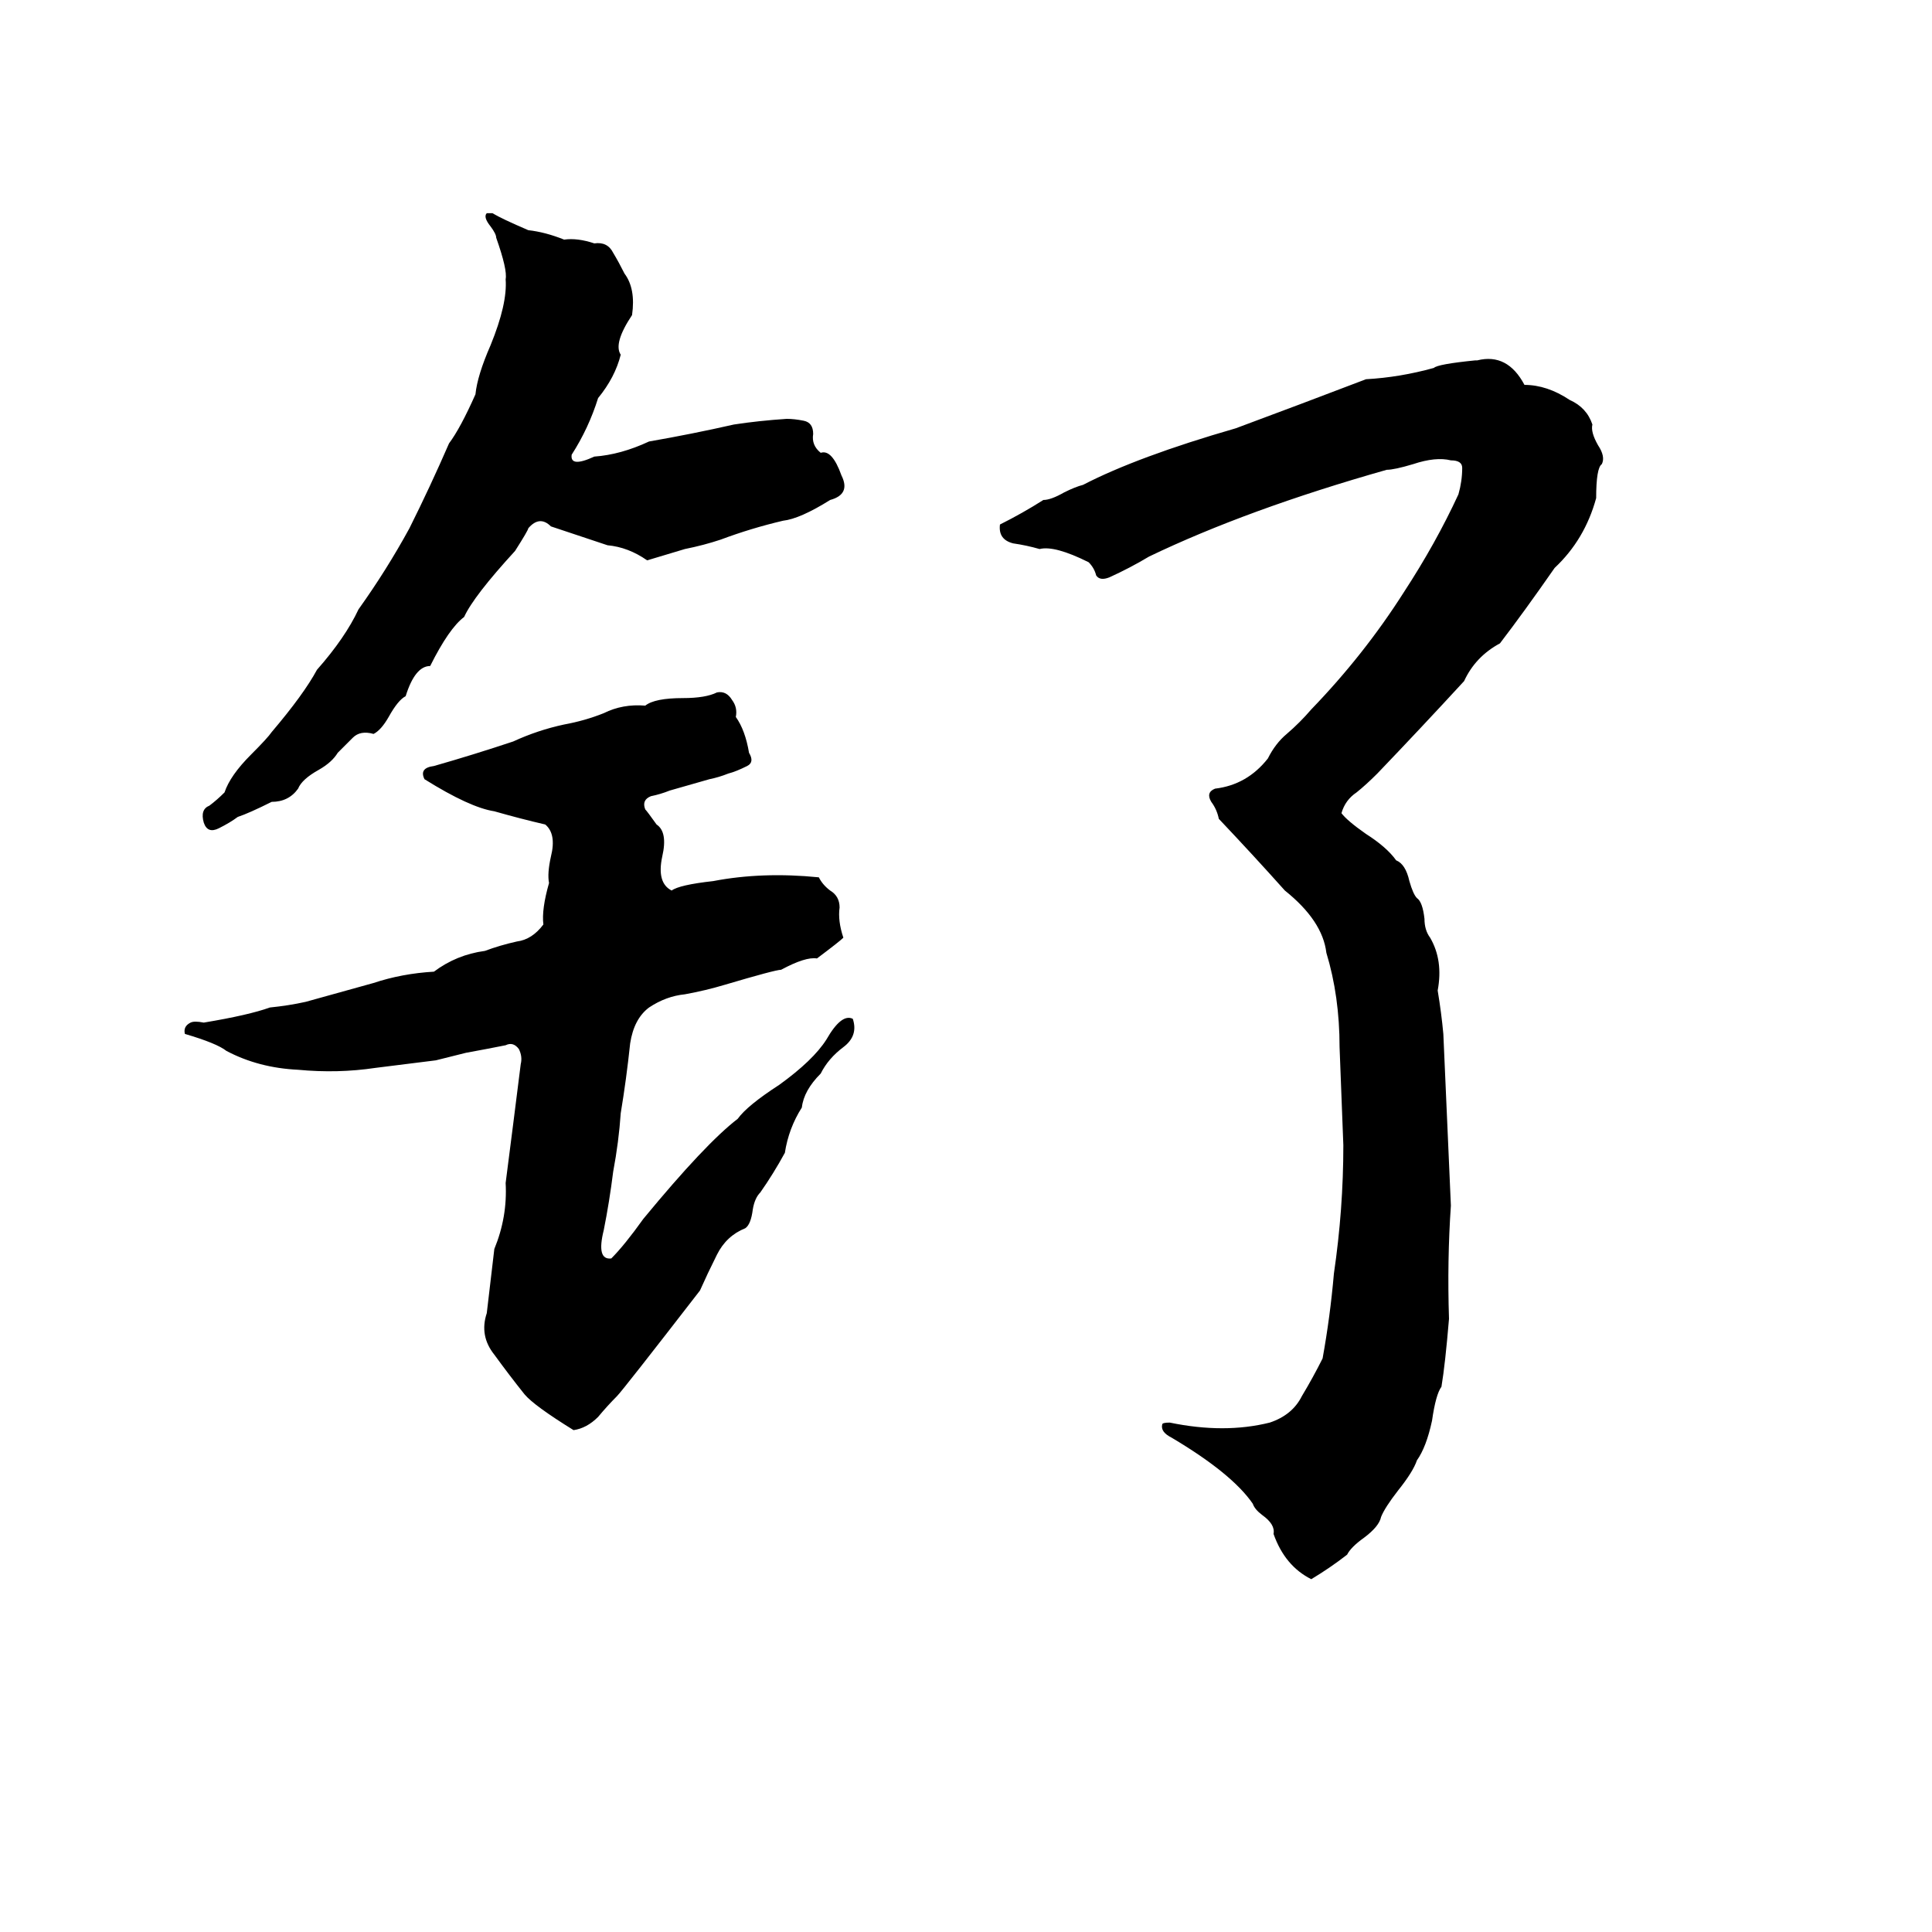 <svg xmlns="http://www.w3.org/2000/svg" viewBox="0 -800 1024 1024">
	<path fill="#000000" d="M258 -687H261Q266 -684 280 -678Q289 -677 299 -673Q306 -674 315 -671Q322 -672 325 -666Q328 -661 331 -655Q337 -647 335 -633Q325 -618 329 -612Q326 -600 317 -589Q312 -573 303 -559Q302 -552 315 -558Q329 -559 344 -566Q367 -570 389 -575Q402 -577 417 -578Q421 -578 426 -577Q431 -576 431 -570Q430 -564 435 -560Q441 -562 446 -548Q451 -538 440 -535Q424 -525 415 -524Q398 -520 382 -514Q373 -511 363 -509Q353 -506 343 -503Q333 -510 322 -511Q307 -516 292 -521Q286 -527 280 -520Q280 -519 273 -508Q251 -484 246 -473Q238 -467 228 -447Q220 -447 215 -431Q211 -429 206 -420Q202 -413 198 -411Q191 -413 187 -409Q183 -405 179 -401Q176 -396 169 -392Q160 -387 158 -382Q153 -375 144 -375Q132 -369 126 -367Q122 -364 116 -361Q110 -358 108 -364Q106 -371 111 -373Q115 -376 119 -380Q122 -389 133 -400Q142 -409 144 -412Q161 -432 168 -445Q183 -462 190 -477Q205 -498 217 -520Q228 -542 238 -565Q244 -573 252 -591Q253 -601 260 -617Q269 -639 268 -652Q269 -657 263 -674Q263 -676 260 -680Q256 -685 258 -687ZM782 -609H783Q799 -613 808 -596Q820 -596 832 -588Q841 -584 844 -575Q843 -571 847 -564Q851 -558 849 -554Q846 -552 846 -536Q840 -514 824 -499Q808 -476 795 -459Q782 -452 776 -439Q753 -414 730 -390Q724 -384 719 -380Q713 -376 711 -369Q714 -365 724 -358Q735 -351 740 -344Q745 -342 747 -333Q749 -326 751 -324Q754 -322 755 -313Q755 -307 758 -303Q765 -291 762 -275Q764 -263 765 -252Q767 -206 769 -161Q767 -132 768 -101Q766 -77 764 -65Q761 -61 759 -47Q756 -33 751 -26Q749 -20 741 -10Q734 -1 732 4Q731 9 723 15Q716 20 714 24Q705 31 695 37Q681 30 675 13Q676 8 669 3Q665 0 664 -3Q653 -19 621 -38Q615 -41 616 -45Q616 -46 620 -46Q649 -40 673 -46Q685 -50 690 -60Q696 -70 701 -80Q705 -102 707 -125Q712 -159 712 -193Q711 -219 710 -245Q710 -272 703 -295Q701 -312 681 -328Q664 -347 646 -366Q645 -371 642 -375Q639 -380 644 -382Q661 -384 672 -398Q676 -406 682 -411Q689 -417 695 -424Q723 -453 744 -486Q761 -512 773 -538Q775 -545 775 -552Q775 -556 769 -556Q761 -558 749 -554Q739 -551 735 -551Q661 -530 609 -505Q599 -499 588 -494Q583 -492 581 -495Q580 -499 577 -502Q559 -511 551 -509Q544 -511 537 -512Q529 -514 530 -522Q542 -528 553 -535Q557 -535 564 -539Q570 -542 574 -543Q603 -558 655 -573Q690 -586 724 -599Q742 -600 760 -605Q762 -607 782 -609ZM380 -433Q385 -434 388 -429Q391 -425 390 -420Q395 -413 397 -401Q400 -396 396 -394Q390 -391 386 -390Q381 -388 376 -387L355 -381Q350 -379 345 -378Q340 -376 342 -371Q343 -370 348 -363Q354 -359 351 -346Q348 -332 356 -328Q360 -331 378 -333Q404 -338 434 -335Q436 -331 440 -328Q445 -325 445 -319Q444 -312 447 -303Q445 -301 433 -292Q427 -293 414 -286Q411 -286 384 -278Q374 -275 363 -273Q353 -272 344 -266Q336 -260 334 -247Q332 -228 329 -210Q328 -195 325 -179Q323 -163 320 -148Q316 -132 324 -133Q331 -140 341 -154Q374 -194 391 -207Q396 -214 413 -225Q431 -238 438 -249Q446 -263 452 -260Q455 -251 447 -245Q439 -239 435 -231Q426 -222 425 -213Q418 -202 416 -189Q410 -178 403 -168Q400 -165 399 -159Q398 -151 395 -149Q385 -145 380 -135Q375 -125 371 -116Q330 -63 327 -60Q322 -55 317 -49Q311 -43 304 -42Q283 -55 278 -61Q270 -71 262 -82Q254 -92 258 -104Q260 -121 262 -138Q269 -155 268 -173Q272 -204 276 -236Q277 -240 275 -244Q272 -248 268 -246Q258 -244 247 -242Q239 -240 231 -238Q215 -236 199 -234Q179 -231 158 -233Q137 -234 120 -243Q115 -247 98 -252Q97 -256 101 -258Q103 -259 108 -258Q132 -262 143 -266Q153 -267 162 -269Q180 -274 198 -279Q213 -284 230 -285Q242 -294 257 -296Q265 -299 274 -301Q282 -302 288 -310Q287 -318 291 -332Q290 -337 292 -346Q295 -358 289 -363Q276 -366 262 -370Q249 -372 225 -387Q222 -393 230 -394Q251 -400 272 -407Q285 -413 299 -416Q310 -418 320 -422Q330 -427 342 -426Q347 -430 362 -430Q374 -430 380 -433Z"/>
</svg>